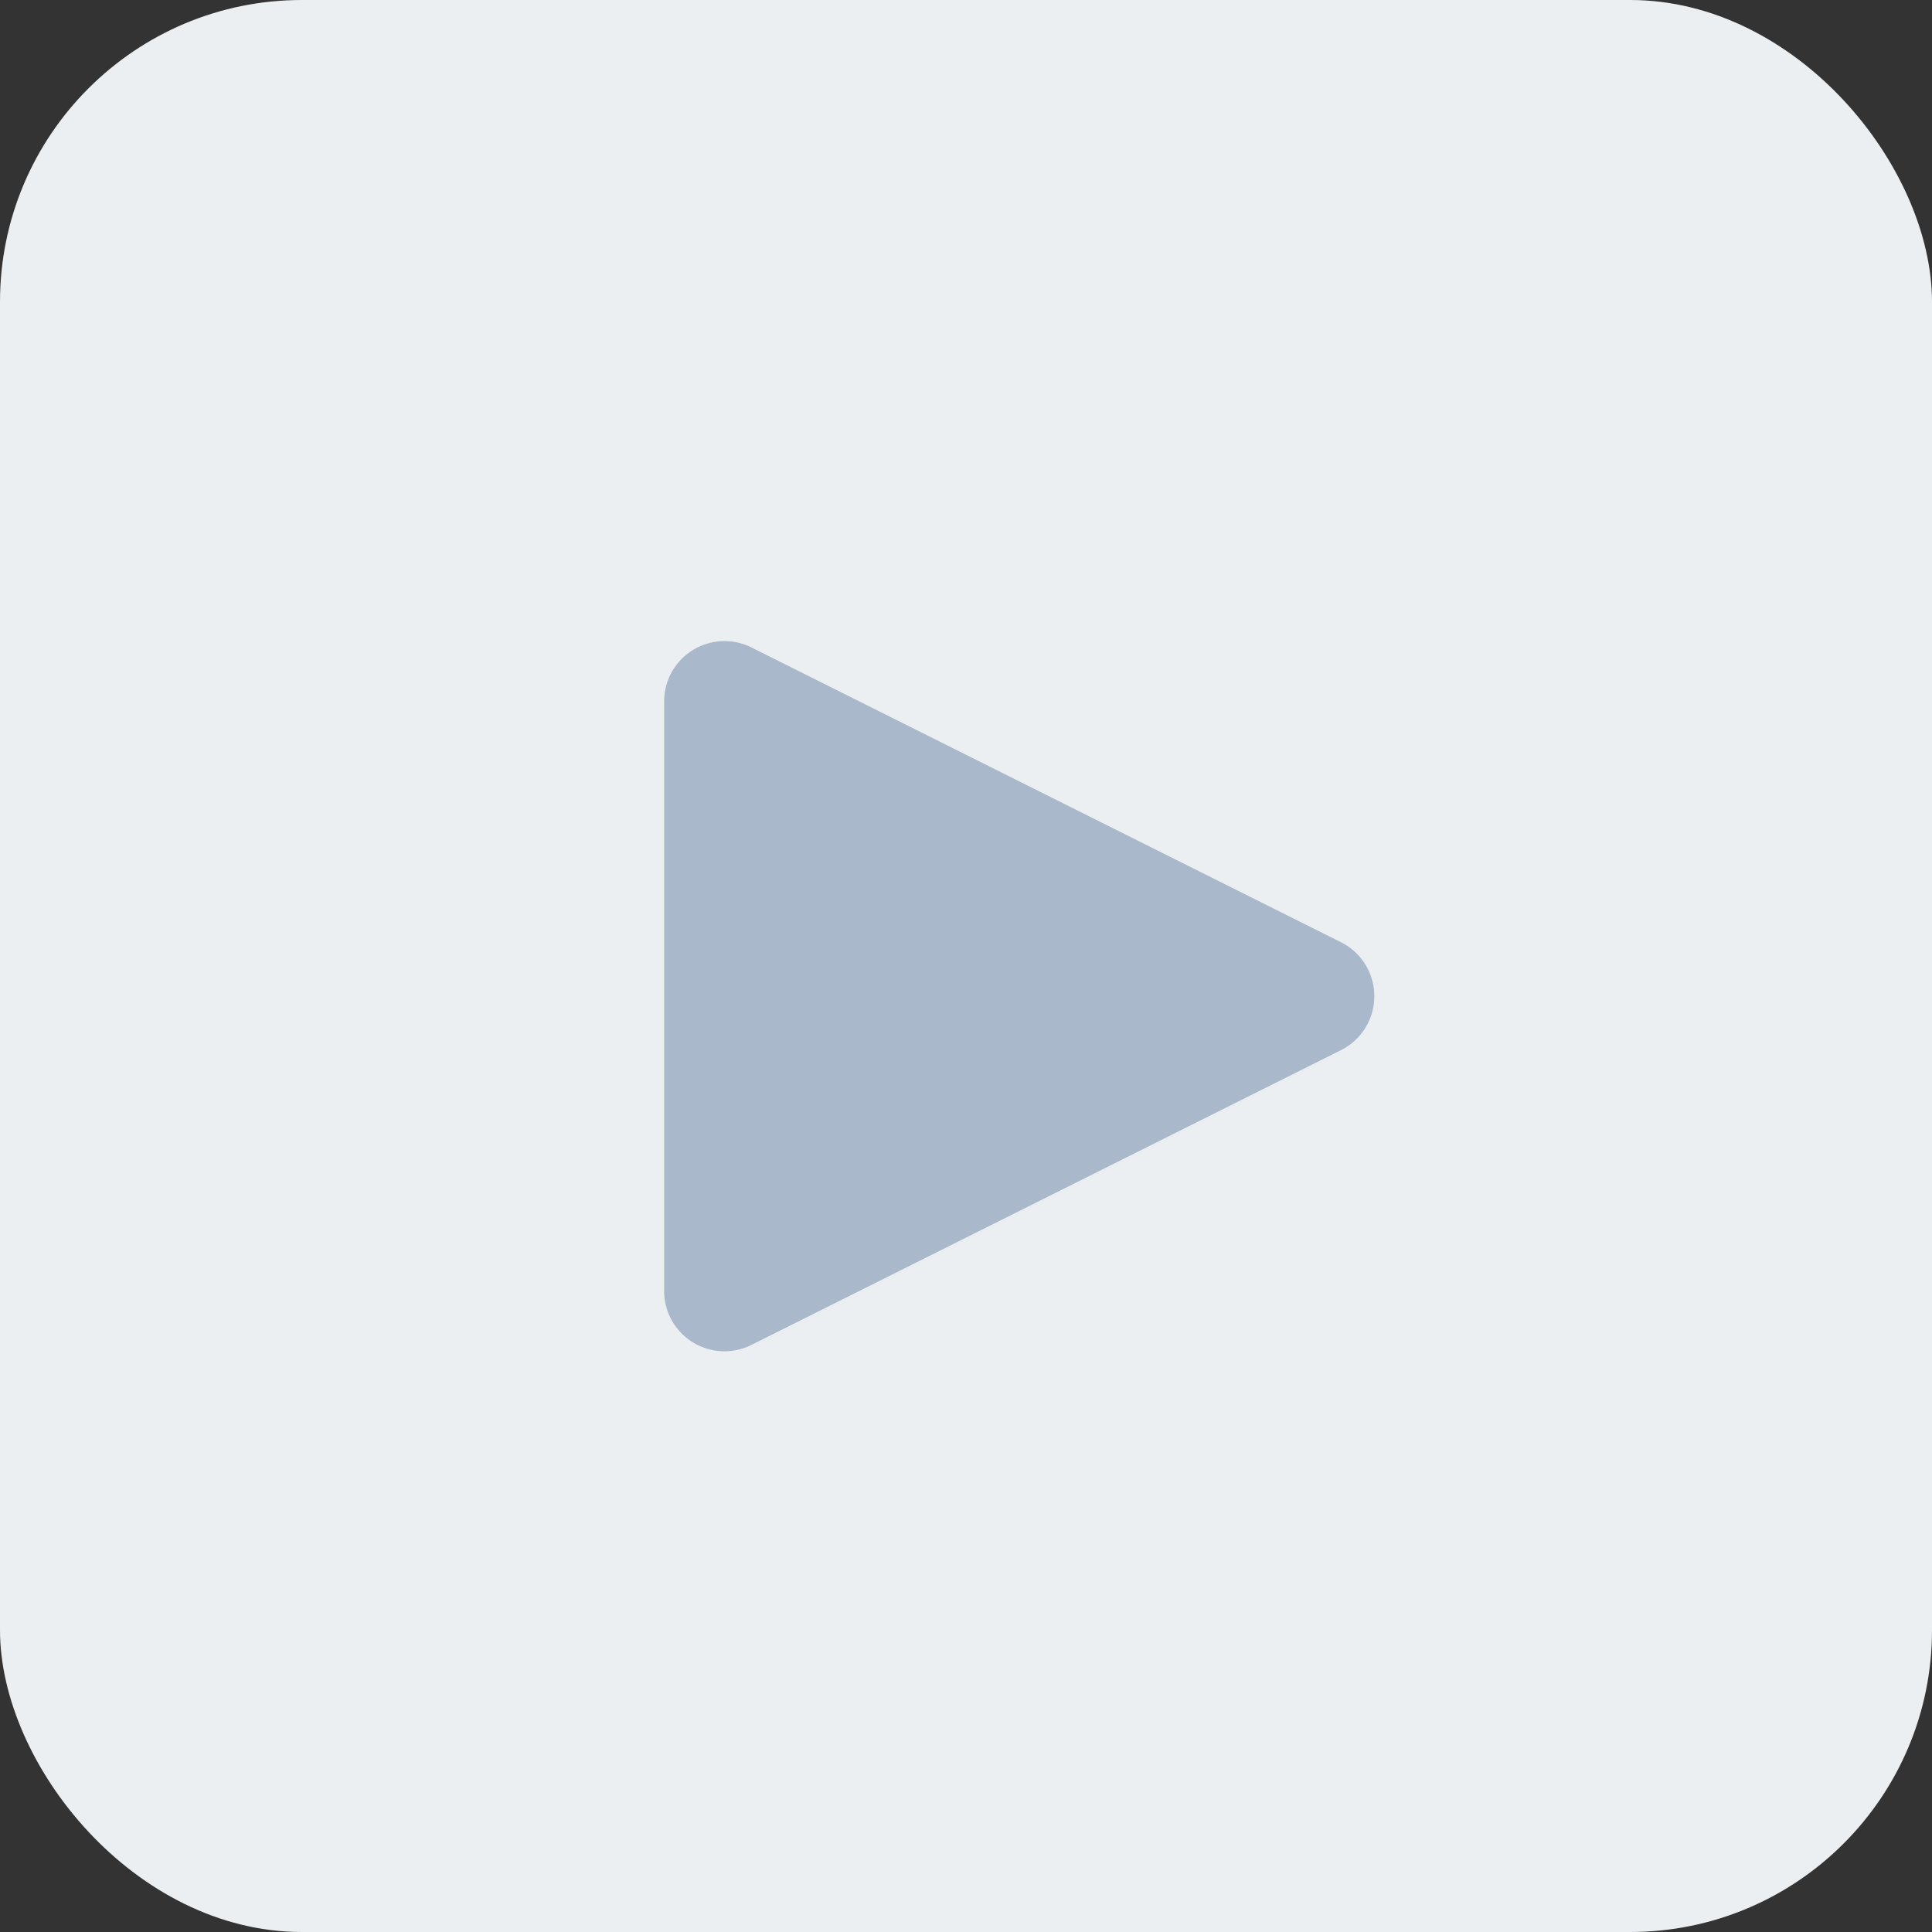 <svg xmlns="http://www.w3.org/2000/svg" width="32" height="32" viewBox="0 0 32 32">
    <rect x="0" y="0" width="32" height="32" fill="#333333" stroke="none"/>
    <g fill="none" fill-rule="evenodd">
        <rect width="32" height="32" fill="#ECEFF2" rx="5"/>
        <path fill="#A9B8CA" d="M22.211 17.394l-9.764 4.882A1 1 0 0 1 11 21.382v-9.764a1 1 0 0 1 1.447-.894l9.764 4.882a1 1 0 0 1 0 1.788z"/>
    </g>
</svg>
